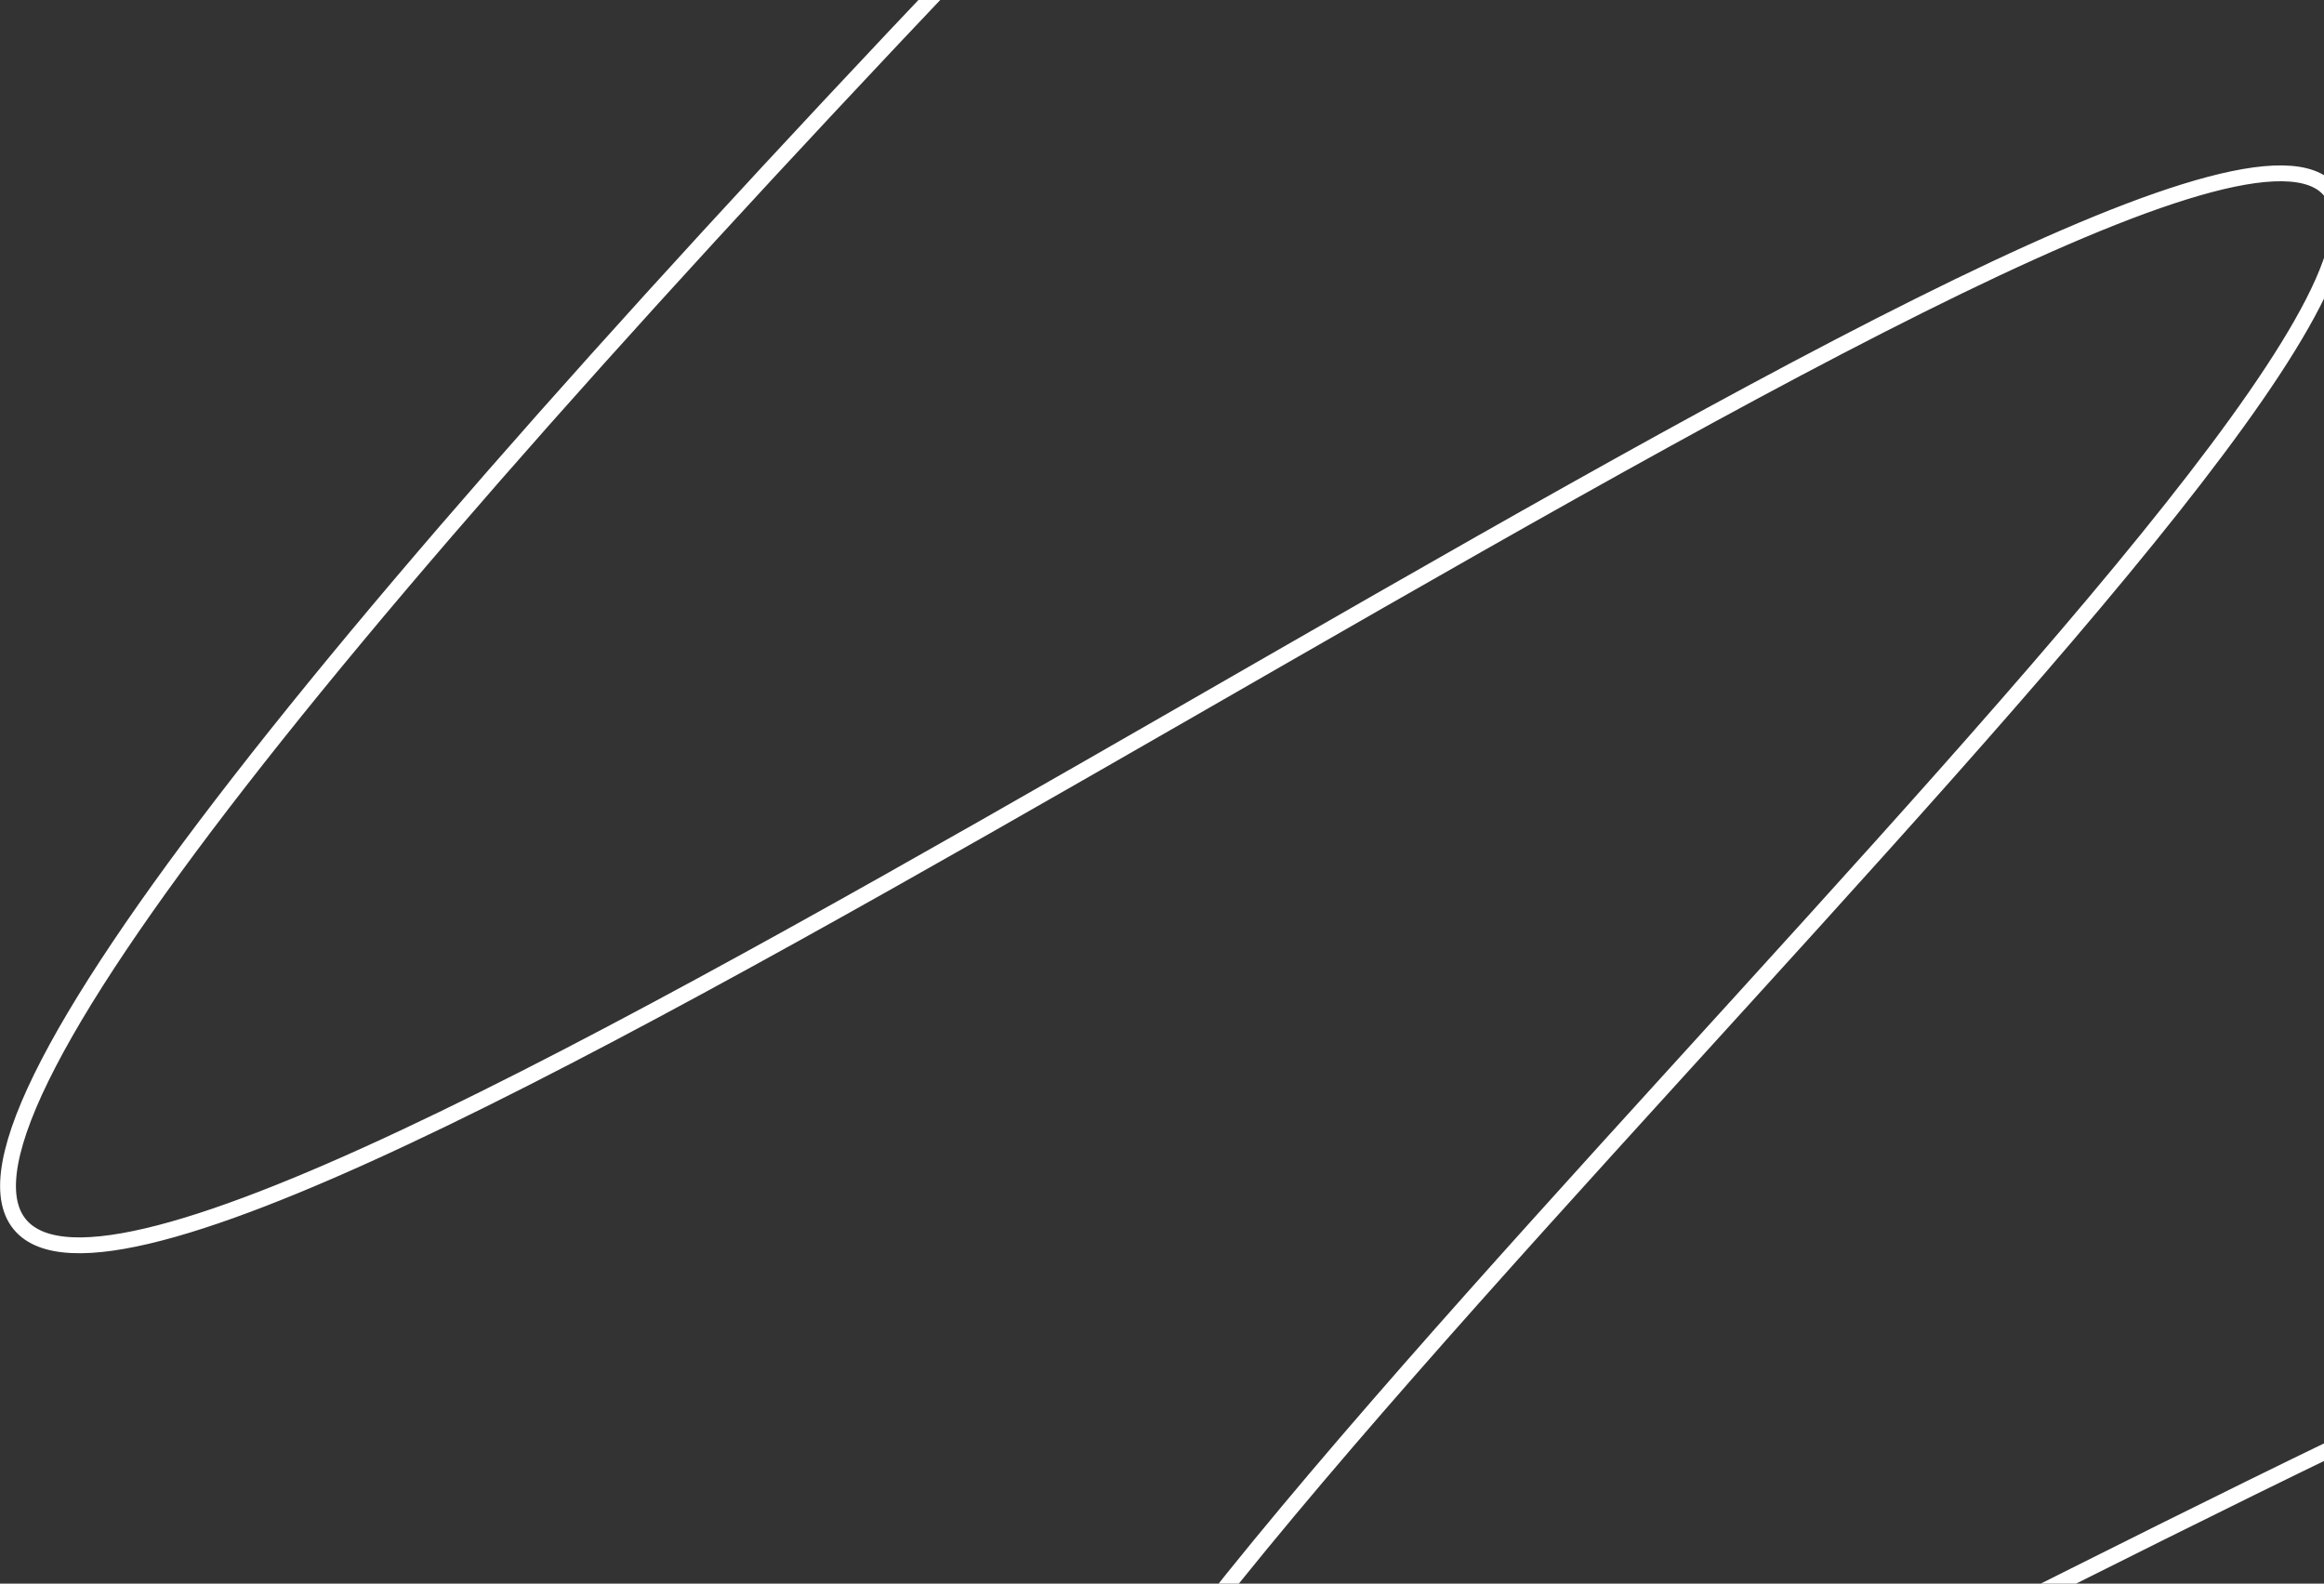 <svg width="587" height="400" viewBox="0 0 587 400" fill="none" xmlns="http://www.w3.org/2000/svg">
<rect x="0" y="0" width="587" height="400" fill="#333333" stroke="none"/>
<path d="M276.008 -43.231C88.489 151.461 -21.166 285.817 6.18 310.491C56.453 355.863 542.551 5.526 587.69 47.241C631.419 87.685 214.146 453.193 262.496 498.044C308.688 540.855 735.677 252.716 793.804 306.221C840.138 348.901 608.662 569.399 664.203 620.864C689.812 644.599 765.444 622.309 833.254 595.661" stroke="white" stroke-width="4" stroke-miterlimit="10"/>
</svg>
